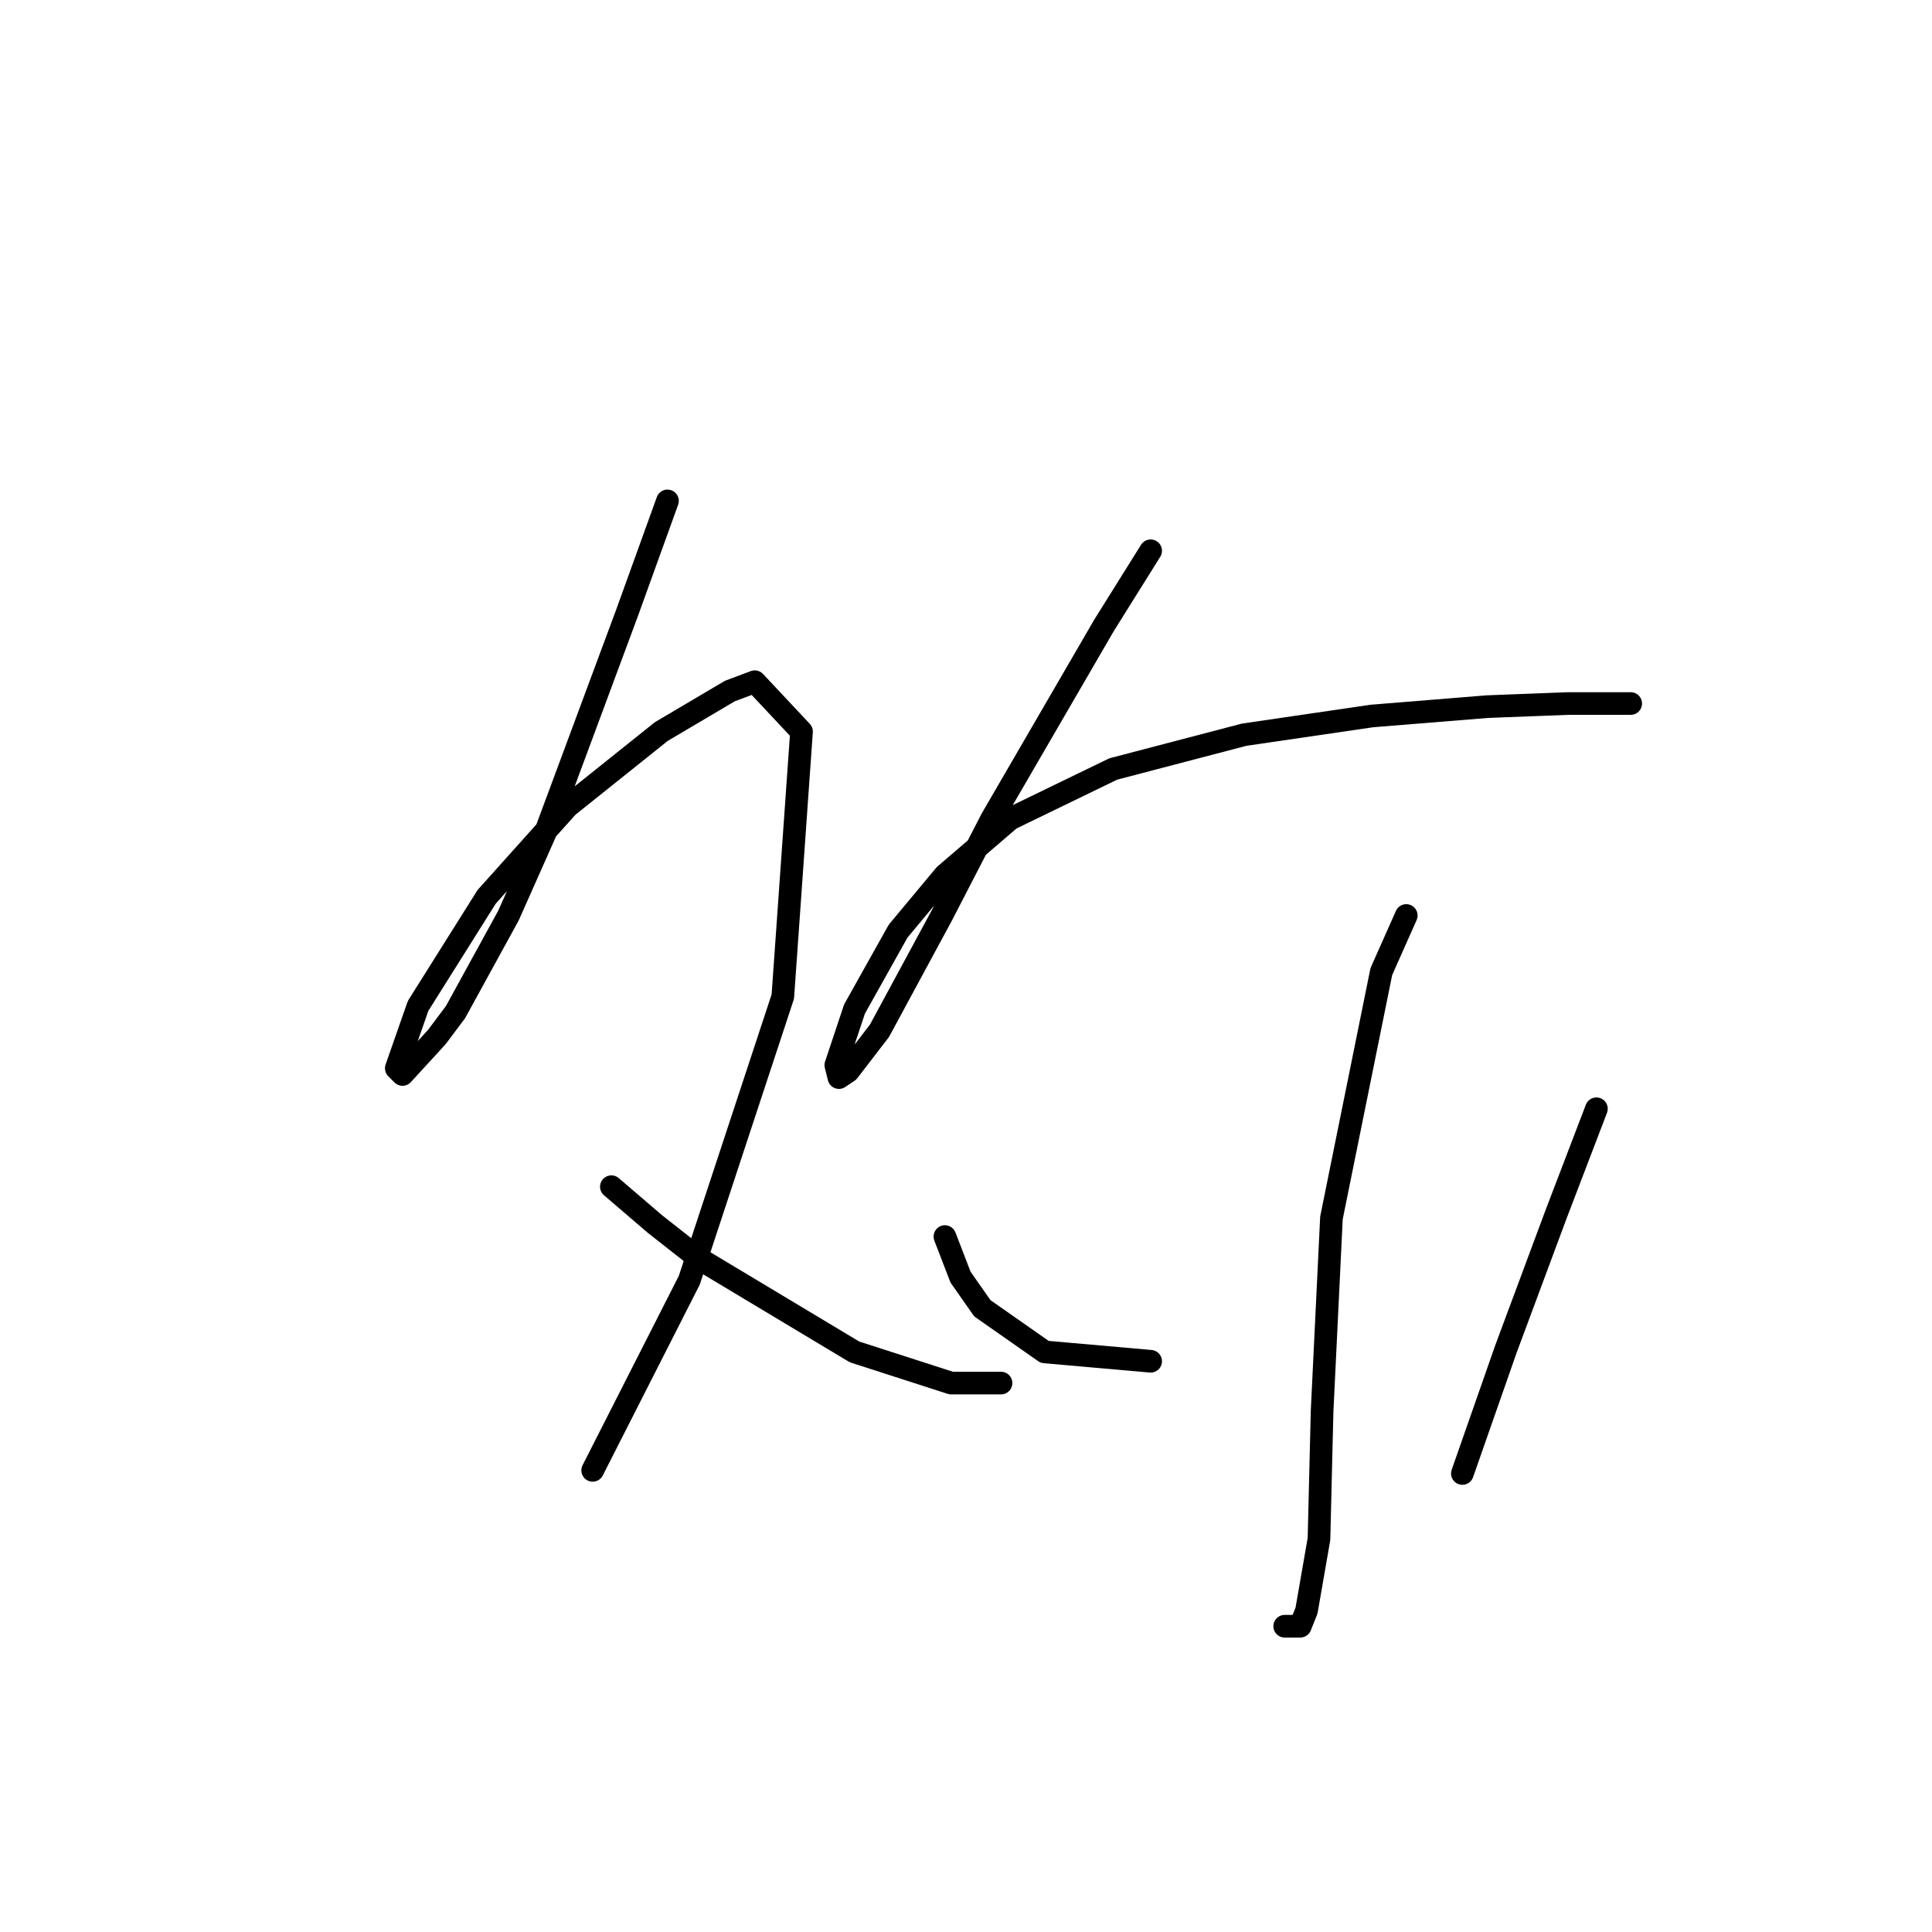 <?xml version="1.0" standalone="no"?>
    <svg width="256" height="256" xmlns="http://www.w3.org/2000/svg" version="1.1">
    <polyline stroke="black" stroke-width="3" stroke-linecap="round" fill="transparent" stroke-linejoin="round" points="88.445 66.372 83.075 81.242 72.336 110.155 67.379 121.308 60.357 134.112 57.879 137.416 53.336 142.373 52.509 141.547 55.401 133.286 64.488 118.829 75.227 106.851 87.619 96.938 96.706 91.568 100.01 90.329 106.206 96.938 103.728 132.047 91.336 169.634 78.532 194.83 78.532 194.83 " />
        <polyline stroke="black" stroke-width="3" stroke-linecap="round" fill="transparent" stroke-linejoin="round" points="81.01 157.243 86.793 162.2 92.575 166.743 113.228 179.135 126.032 183.265 132.641 183.265 132.641 183.265 " />
        <polyline stroke="black" stroke-width="3" stroke-linecap="round" fill="transparent" stroke-linejoin="round" points="152.468 72.981 146.272 82.894 131.402 108.503 124.793 121.308 116.532 136.59 112.402 141.96 111.163 142.786 110.75 141.134 113.228 133.699 119.01 123.373 125.206 115.938 133.88 108.503 147.511 101.894 164.859 97.351 181.794 94.872 197.077 93.633 207.816 93.22 214.012 93.22 216.077 93.22 216.077 93.22 " />
        <polyline stroke="black" stroke-width="3" stroke-linecap="round" fill="transparent" stroke-linejoin="round" points="186.338 121.308 183.033 128.742 176.424 161.373 175.185 186.983 174.772 203.918 173.12 213.418 172.294 215.483 170.229 215.483 170.229 215.483 " />
        <polyline stroke="black" stroke-width="3" stroke-linecap="round" fill="transparent" stroke-linejoin="round" points="125.206 163.852 127.271 169.221 130.163 173.352 138.424 179.135 152.468 180.374 152.468 180.374 " />
        <polyline stroke="black" stroke-width="3" stroke-linecap="round" fill="transparent" stroke-linejoin="round" points="211.534 146.917 206.164 160.96 199.555 178.721 193.773 195.244 193.773 195.244 " />
        </svg>